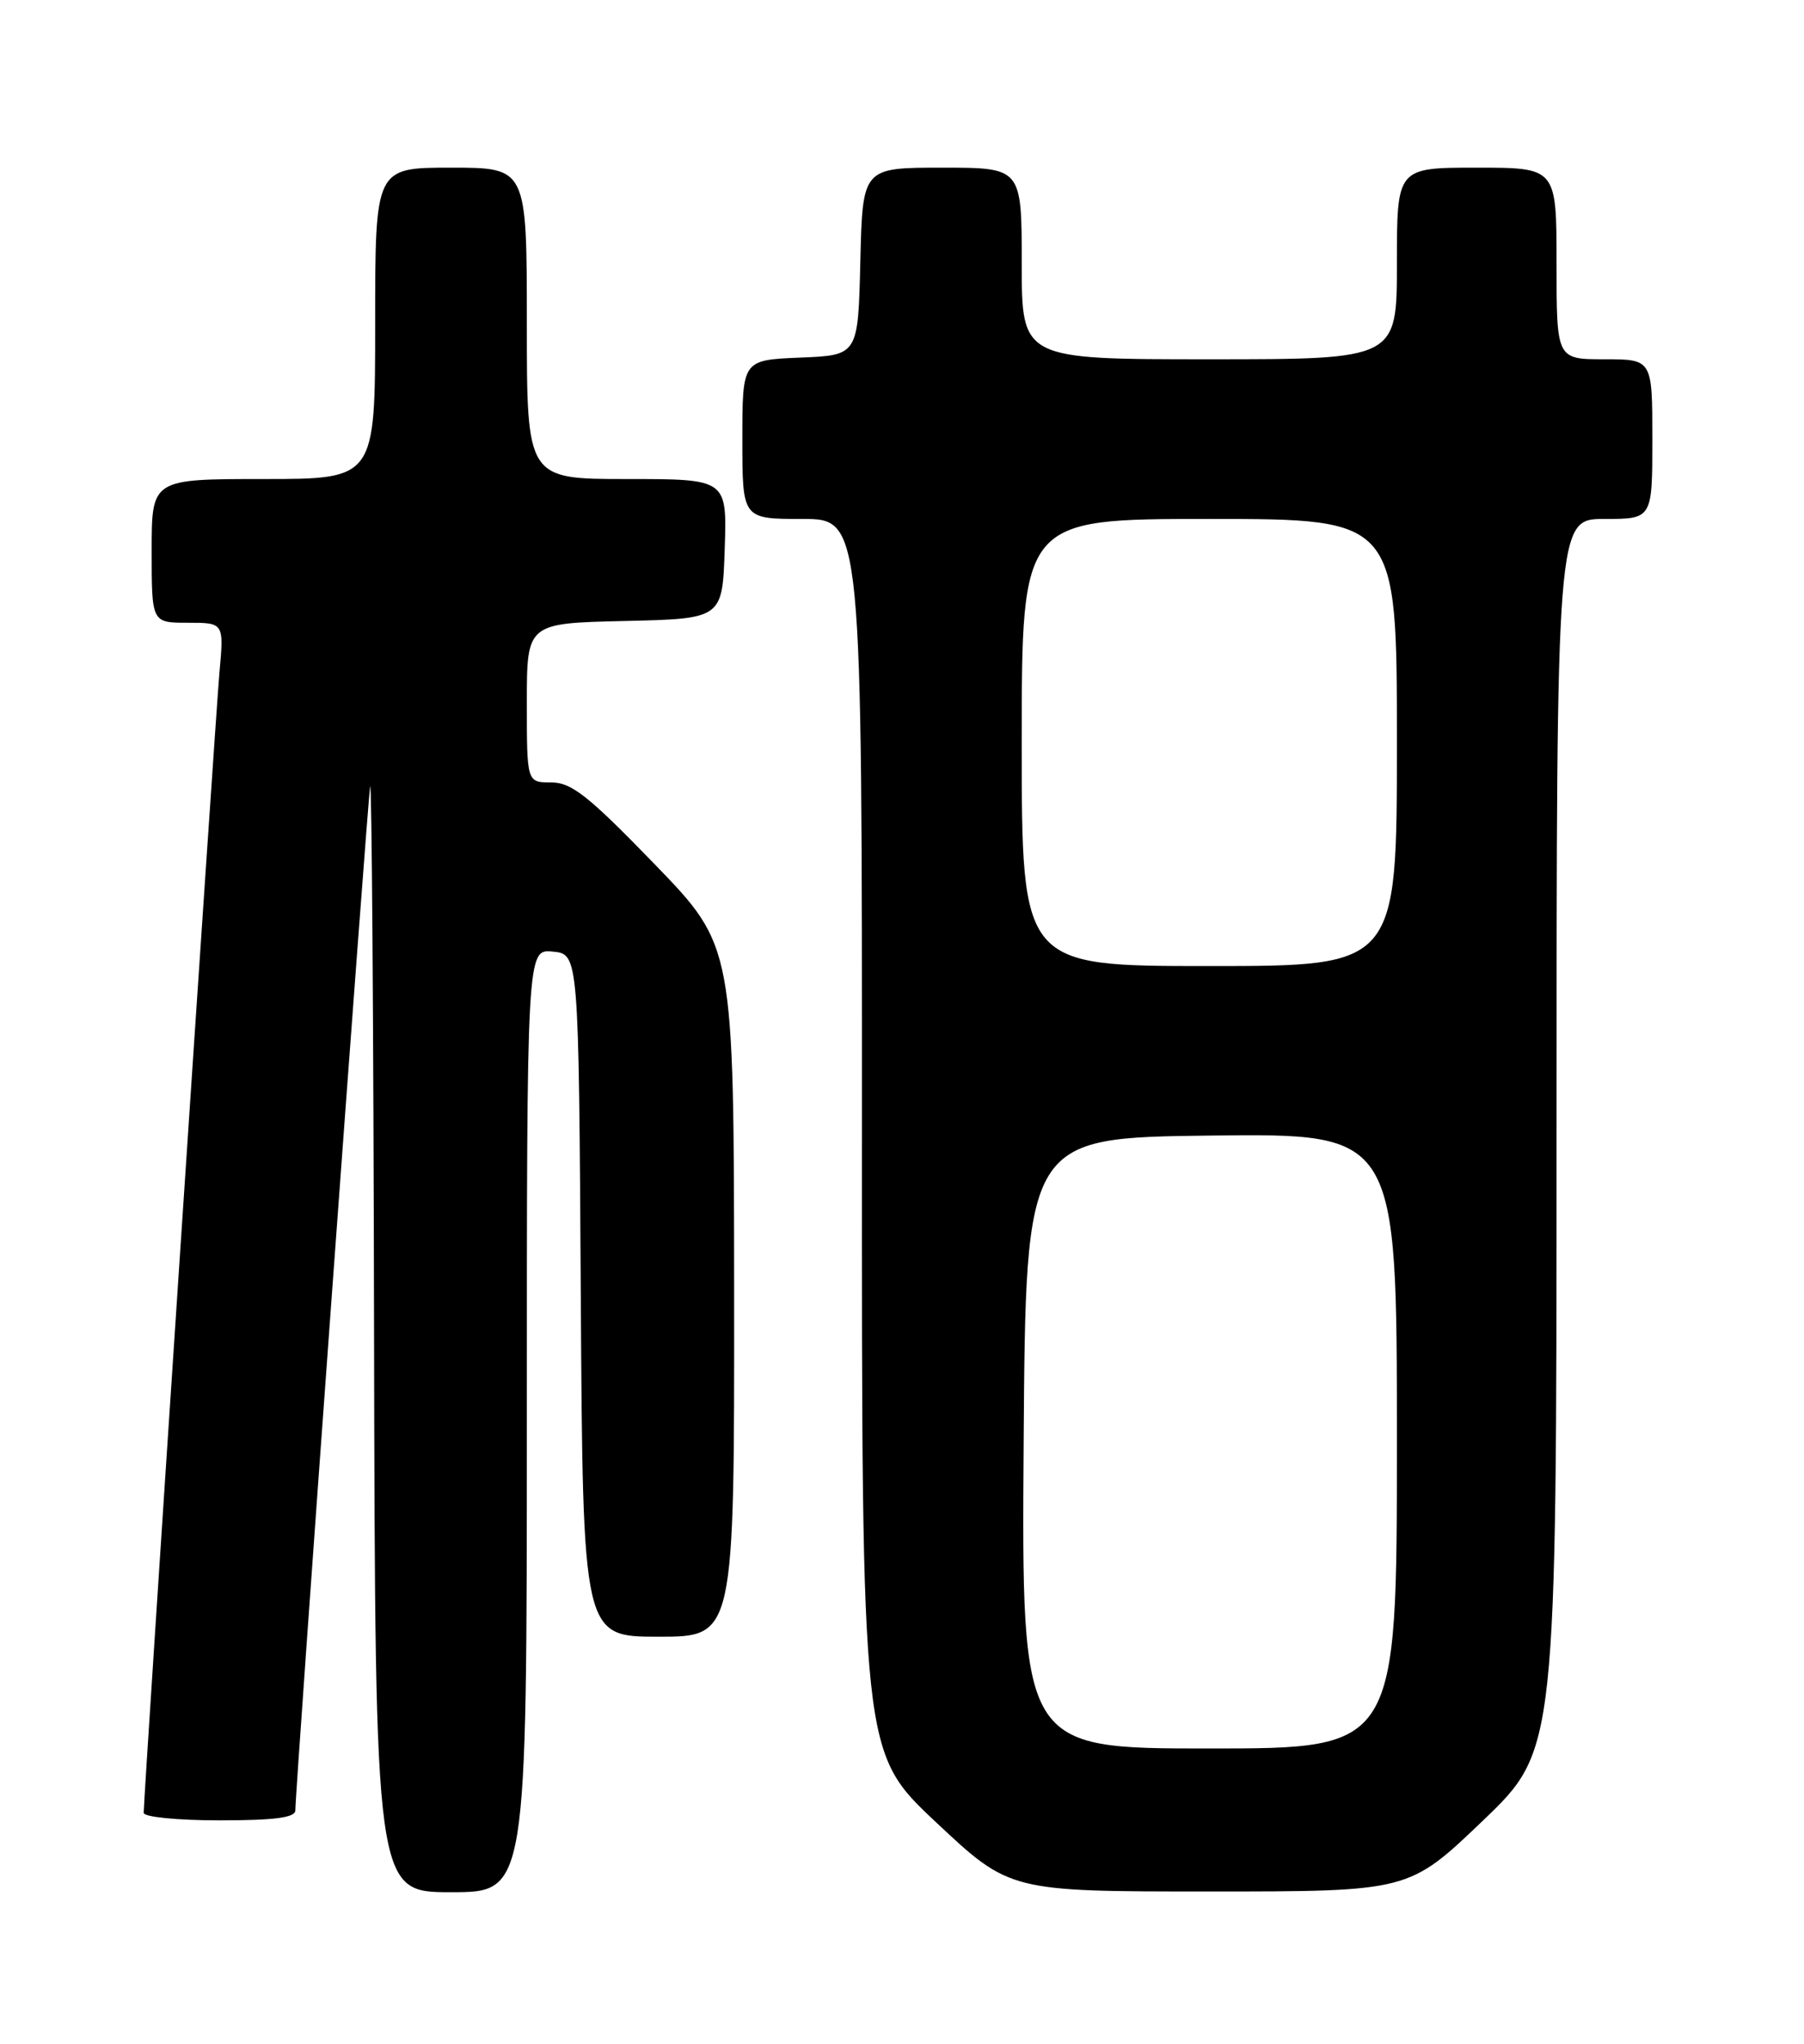 <?xml version="1.0" encoding="UTF-8" standalone="no"?>
<!DOCTYPE svg PUBLIC "-//W3C//DTD SVG 1.1//EN" "http://www.w3.org/Graphics/SVG/1.1/DTD/svg11.dtd" >
<svg xmlns="http://www.w3.org/2000/svg" xmlns:xlink="http://www.w3.org/1999/xlink" version="1.1" viewBox="0 0 226 256">
 <g >
 <path fill="currentColor"
d=" M 66.00 177.94 C 66.00 118.87 66.00 118.87 69.25 119.19 C 72.50 119.50 72.50 119.50 72.76 162.25 C 73.02 205.00 73.02 205.00 82.51 205.00 C 92.00 205.00 92.00 205.00 91.97 161.75 C 91.94 118.50 91.94 118.50 82.02 108.25 C 73.70 99.66 71.60 98.00 69.05 98.00 C 66.00 98.00 66.00 98.00 66.00 88.03 C 66.00 78.06 66.00 78.06 78.25 77.78 C 90.50 77.50 90.50 77.50 90.79 68.75 C 91.08 60.00 91.08 60.00 78.54 60.00 C 66.00 60.00 66.00 60.00 66.00 40.50 C 66.00 21.00 66.00 21.00 56.50 21.00 C 47.00 21.00 47.00 21.00 47.00 40.50 C 47.00 60.00 47.00 60.00 33.00 60.00 C 19.00 60.00 19.00 60.00 19.00 69.00 C 19.00 78.00 19.00 78.00 23.53 78.00 C 28.06 78.00 28.06 78.00 27.49 84.25 C 26.97 90.10 18.00 225.01 18.00 227.06 C 18.00 227.58 22.24 228.00 27.50 228.00 C 34.43 228.00 37.00 227.66 37.00 226.75 C 37.00 224.09 46.04 100.39 46.37 98.50 C 46.57 97.40 46.79 128.11 46.86 166.75 C 47.00 237.00 47.00 237.00 56.50 237.00 C 66.00 237.00 66.00 237.00 66.00 177.94 Z  M 185.75 228.06 C 195.00 219.20 195.00 219.20 195.00 142.10 C 195.00 65.00 195.00 65.00 201.00 65.00 C 207.00 65.00 207.00 65.00 207.00 55.00 C 207.00 45.00 207.00 45.00 201.00 45.00 C 195.00 45.00 195.00 45.00 195.00 33.00 C 195.00 21.00 195.00 21.00 185.00 21.00 C 175.00 21.00 175.00 21.00 175.00 33.00 C 175.00 45.00 175.00 45.00 151.50 45.00 C 128.00 45.00 128.00 45.00 128.00 33.00 C 128.00 21.00 128.00 21.00 118.03 21.00 C 108.06 21.00 108.06 21.00 107.78 32.75 C 107.50 44.50 107.50 44.50 100.25 44.79 C 93.00 45.09 93.00 45.09 93.00 55.04 C 93.00 65.00 93.00 65.00 100.50 65.00 C 108.00 65.00 108.00 65.00 107.98 142.25 C 107.96 219.50 107.96 219.50 117.23 228.21 C 126.50 236.91 126.50 236.91 151.50 236.91 C 176.50 236.91 176.50 236.91 185.75 228.06 Z  M 128.24 180.75 C 128.50 142.50 128.50 142.50 151.75 142.23 C 175.00 141.96 175.00 141.96 175.00 180.48 C 175.00 219.00 175.00 219.00 151.49 219.00 C 127.98 219.00 127.98 219.00 128.24 180.75 Z  M 128.00 93.00 C 128.00 65.00 128.00 65.00 151.50 65.00 C 175.00 65.00 175.00 65.00 175.00 93.00 C 175.00 121.00 175.00 121.00 151.50 121.00 C 128.00 121.00 128.00 121.00 128.00 93.00 Z "/>
</g>
</svg>
